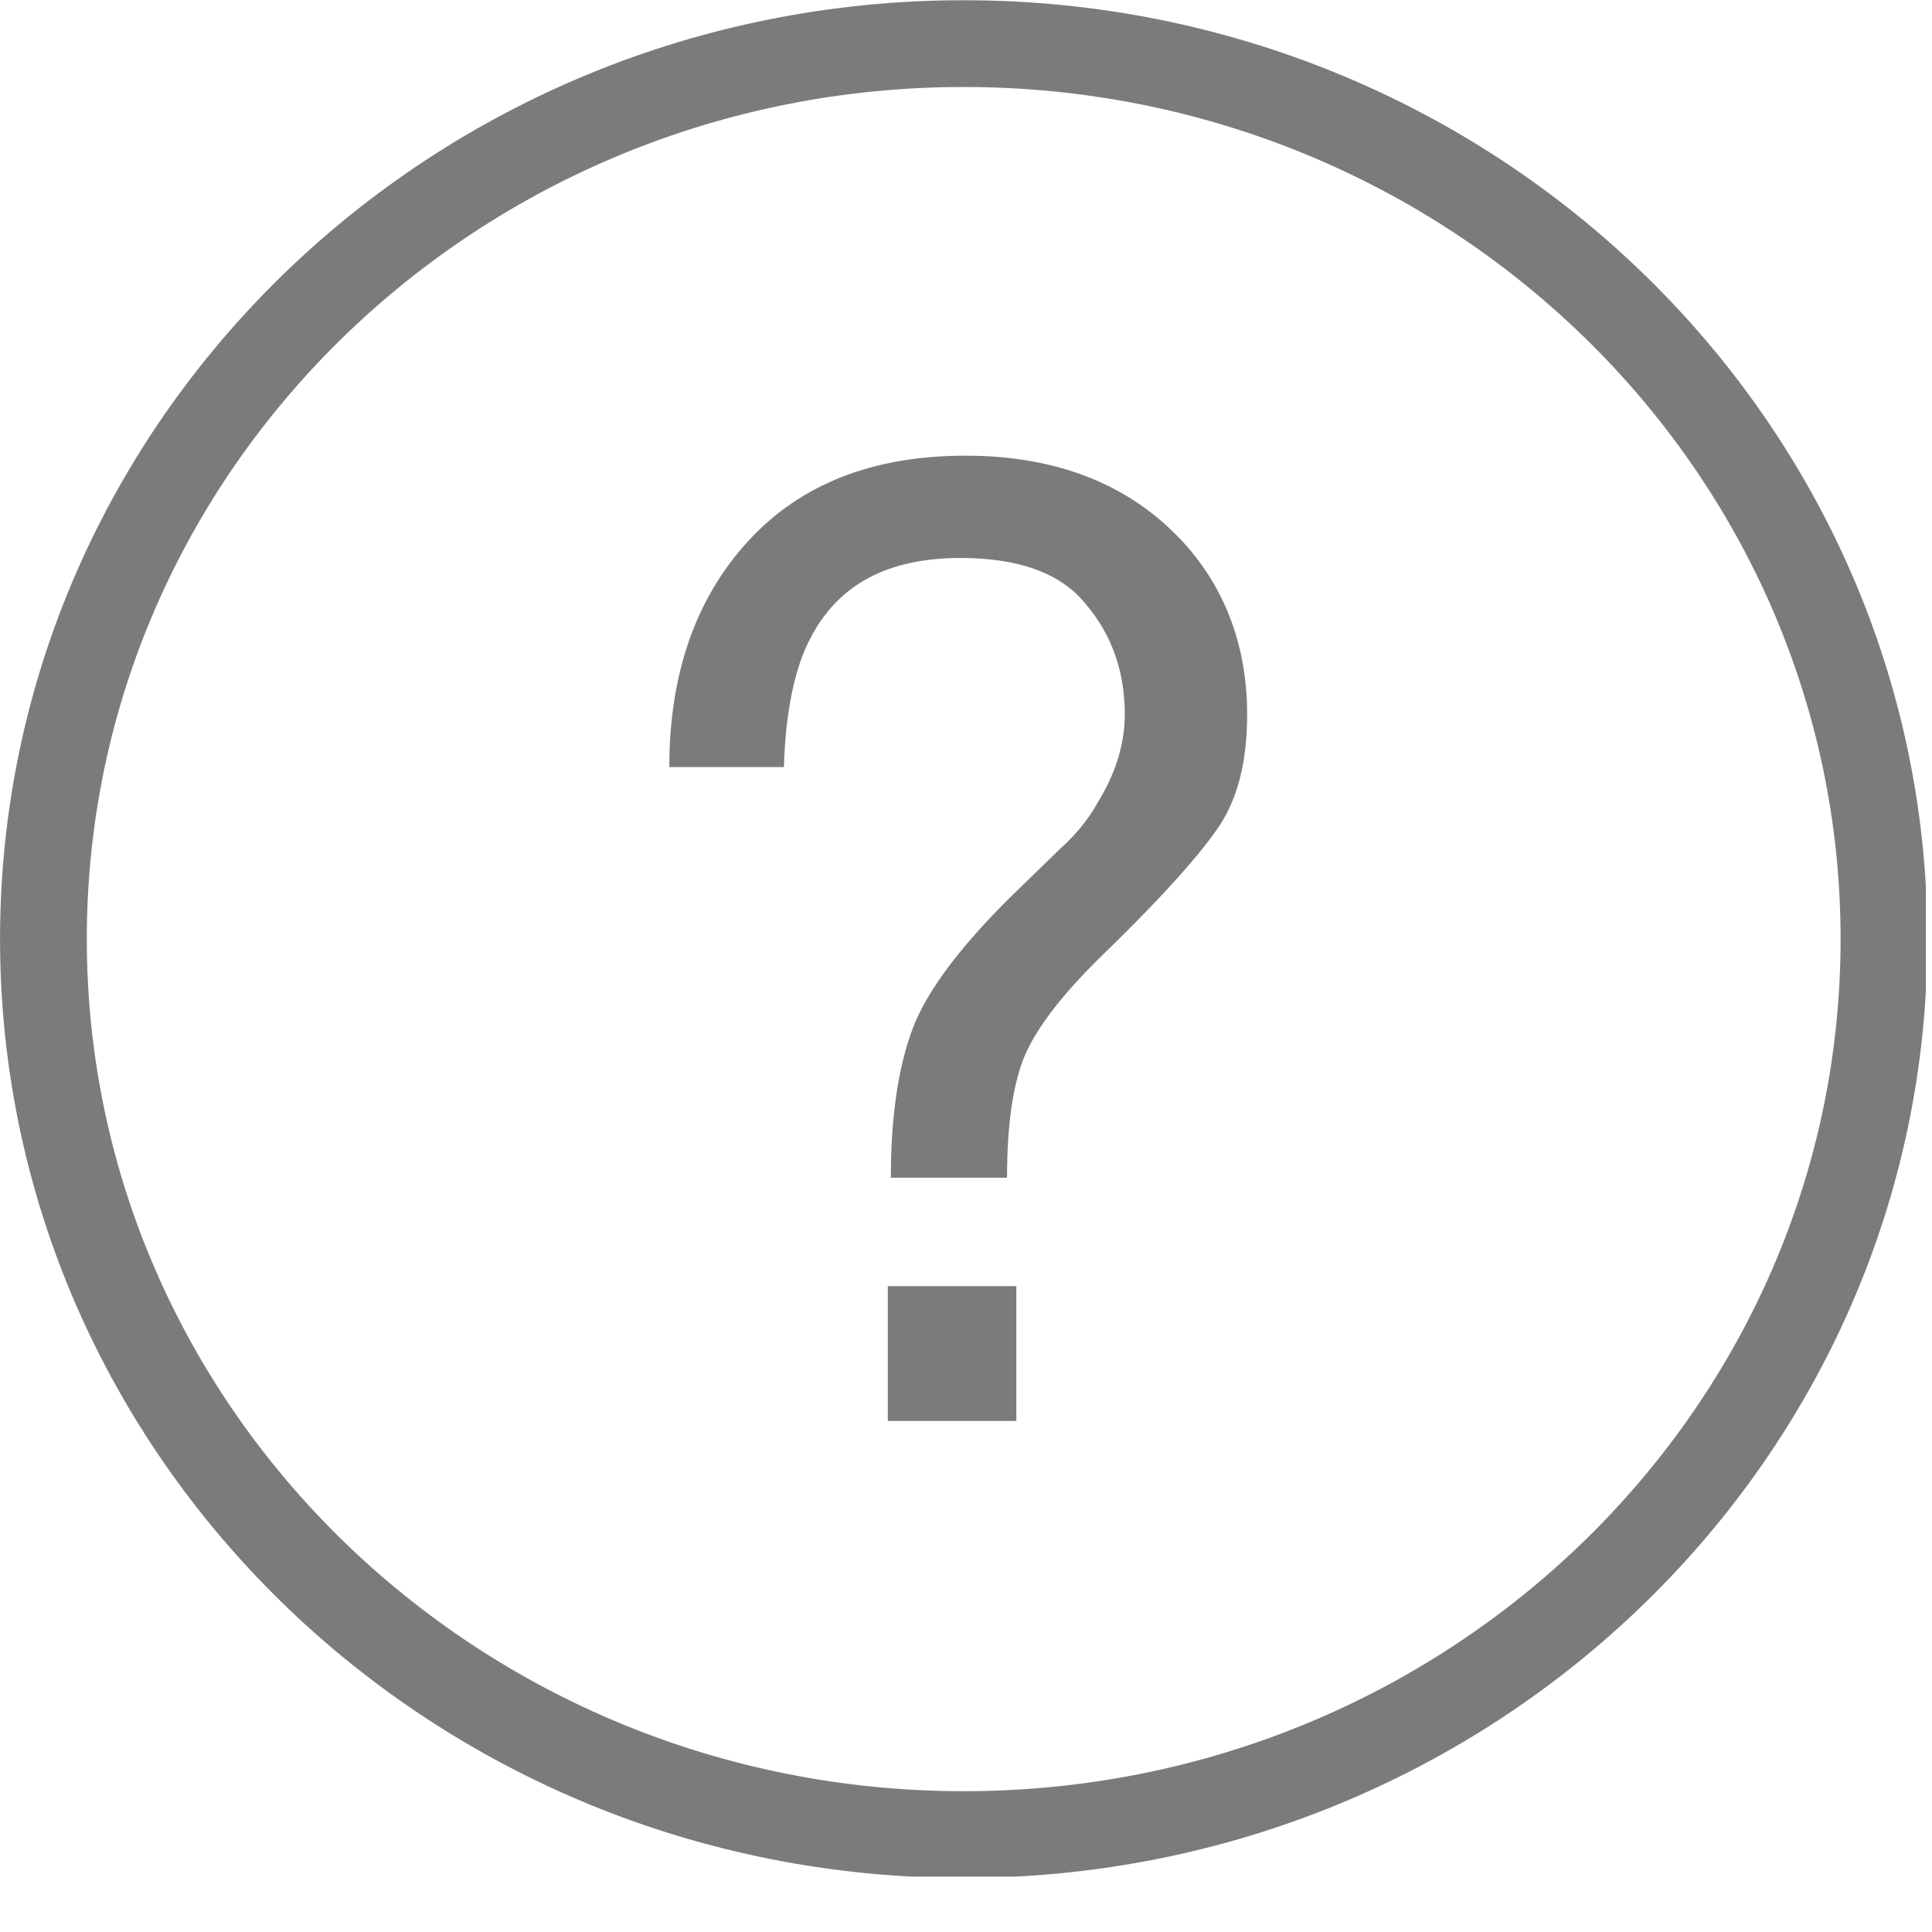 <svg width="21" height="21" viewBox="0 0 21 21" fill="none" xmlns="http://www.w3.org/2000/svg">
<g clip-path="url(#clip0_11_225)">
<path d="M9.65 13.98H11.047V15.445H9.65V13.98ZM7.275 8.338C7.275 7.328 7.561 6.503 8.134 5.88C8.706 5.256 9.498 4.953 10.492 4.953C11.418 4.953 12.159 5.223 12.714 5.745C13.27 6.267 13.556 6.957 13.556 7.766C13.556 8.271 13.455 8.675 13.253 8.978C13.051 9.281 12.63 9.753 12.024 10.342C11.569 10.78 11.283 11.15 11.148 11.454C11.014 11.757 10.946 12.211 10.946 12.801H9.683C9.683 12.127 9.767 11.588 9.919 11.184C10.07 10.78 10.424 10.309 10.963 9.77L11.536 9.214C11.704 9.062 11.839 8.894 11.94 8.709C12.125 8.406 12.226 8.086 12.226 7.766C12.226 7.311 12.091 6.907 11.805 6.57C11.536 6.233 11.081 6.065 10.441 6.065C9.65 6.065 9.111 6.351 8.807 6.94C8.639 7.26 8.538 7.732 8.521 8.338H7.258H7.275Z" fill="#7A7B7B"/>
<path fill-rule="evenodd" clip-rule="evenodd" d="M10.475 0.474C15.998 0.474 20.478 4.835 20.478 10.207C20.478 15.579 15.998 19.941 10.475 19.941C4.951 19.941 0.472 15.579 0.472 10.207C0.472 4.835 4.951 0.474 10.475 0.474V0.474Z" stroke="#7A7B7B" stroke-width="0.943" stroke-miterlimit="22.926"/>
</g>
<defs>
<clipPath id="clip0_11_225">
<rect width="20.933" height="20.398" fill="white"/>
</clipPath>
</defs>
</svg>
